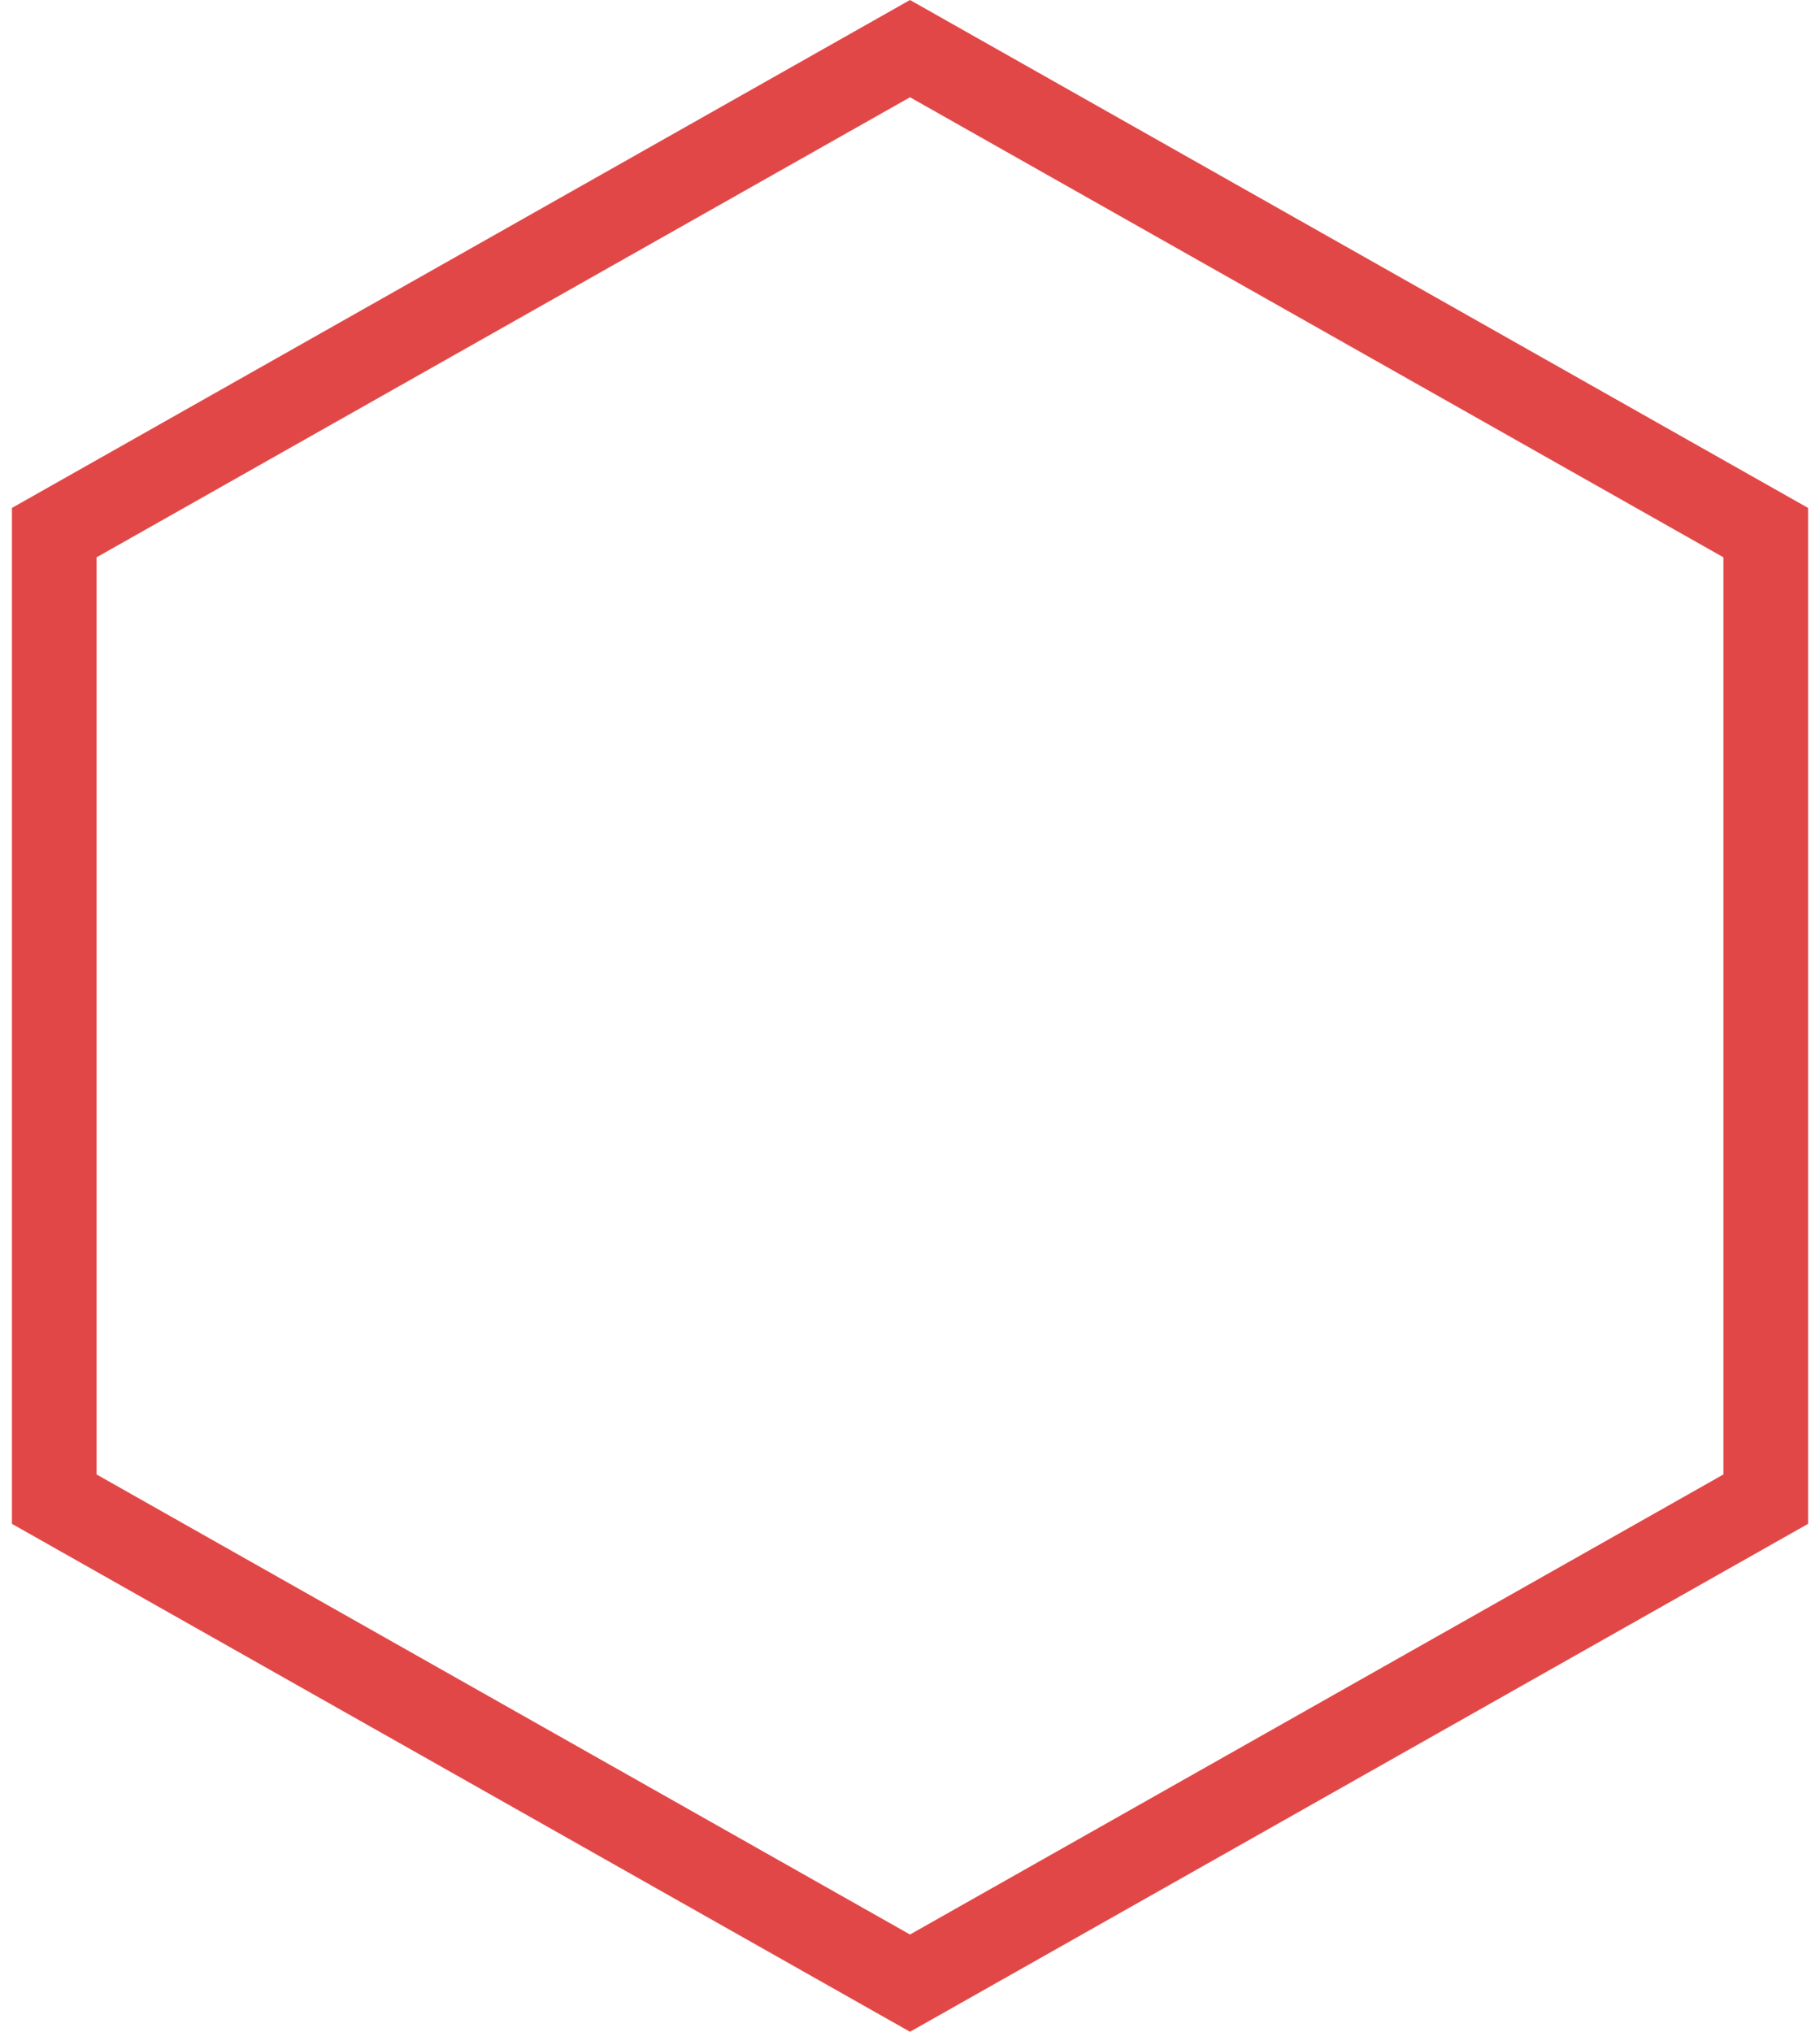 <svg width="43" height="48" viewBox="0 0 43 48" fill="none" xmlns="http://www.w3.org/2000/svg">
<path d="M1.282 12.583L21.5 1.149L41.718 12.583V35.417L21.5 46.851L1.282 35.417V12.583Z" stroke="#E24747" stroke-width="2"/>
</svg>
